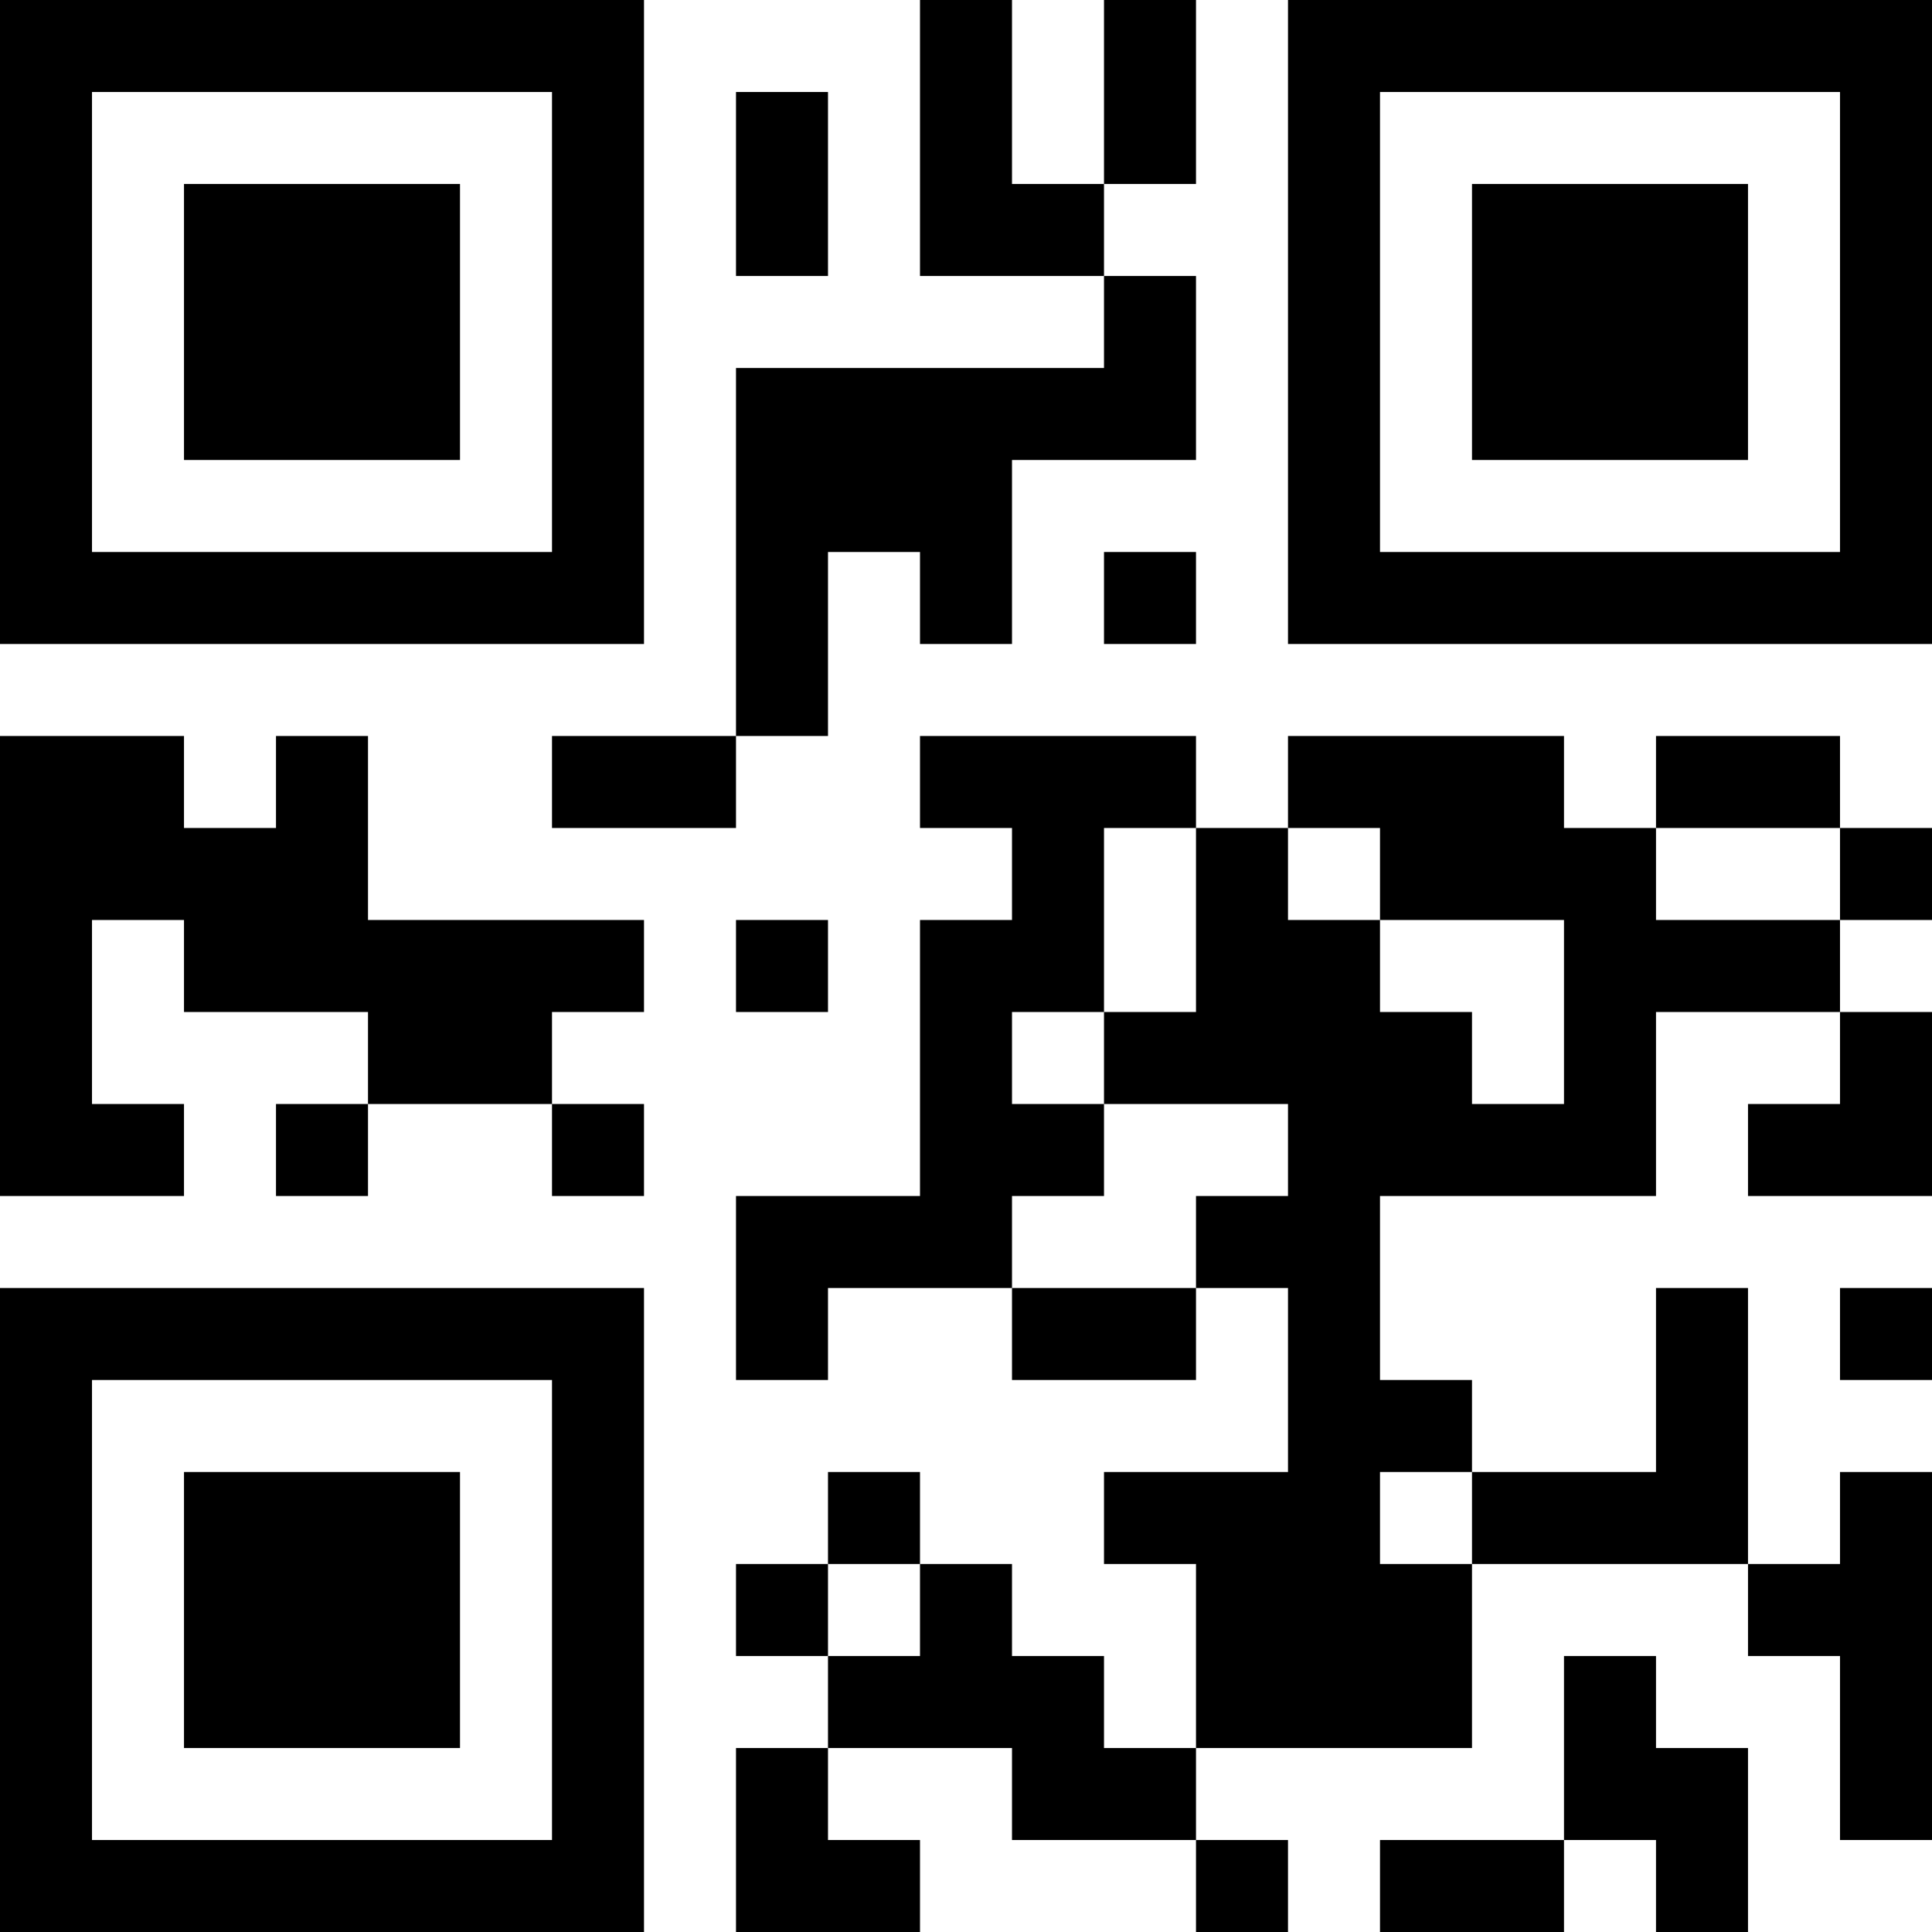 <?xml version='1.0' encoding='UTF-8'?>
<svg width="21mm" height="21mm" version="1.1" viewBox="0 0 21 21" xmlns="http://www.w3.org/2000/svg"><path d="M0,0H1V1H0zM1,0H2V1H1zM2,0H3V1H2zM3,0H4V1H3zM4,0H5V1H4zM5,0H6V1H5zM6,0H7V1H6zM10,0H11V1H10zM12,0H13V1H12zM14,0H15V1H14zM15,0H16V1H15zM16,0H17V1H16zM17,0H18V1H17zM18,0H19V1H18zM19,0H20V1H19zM20,0H21V1H20zM0,1H1V2H0zM6,1H7V2H6zM8,1H9V2H8zM10,1H11V2H10zM12,1H13V2H12zM14,1H15V2H14zM20,1H21V2H20zM0,2H1V3H0zM2,2H3V3H2zM3,2H4V3H3zM4,2H5V3H4zM6,2H7V3H6zM8,2H9V3H8zM10,2H11V3H10zM11,2H12V3H11zM14,2H15V3H14zM16,2H17V3H16zM17,2H18V3H17zM18,2H19V3H18zM20,2H21V3H20zM0,3H1V4H0zM2,3H3V4H2zM3,3H4V4H3zM4,3H5V4H4zM6,3H7V4H6zM12,3H13V4H12zM14,3H15V4H14zM16,3H17V4H16zM17,3H18V4H17zM18,3H19V4H18zM20,3H21V4H20zM0,4H1V5H0zM2,4H3V5H2zM3,4H4V5H3zM4,4H5V5H4zM6,4H7V5H6zM8,4H9V5H8zM9,4H10V5H9zM10,4H11V5H10zM11,4H12V5H11zM12,4H13V5H12zM14,4H15V5H14zM16,4H17V5H16zM17,4H18V5H17zM18,4H19V5H18zM20,4H21V5H20zM0,5H1V6H0zM6,5H7V6H6zM8,5H9V6H8zM9,5H10V6H9zM10,5H11V6H10zM14,5H15V6H14zM20,5H21V6H20zM0,6H1V7H0zM1,6H2V7H1zM2,6H3V7H2zM3,6H4V7H3zM4,6H5V7H4zM5,6H6V7H5zM6,6H7V7H6zM8,6H9V7H8zM10,6H11V7H10zM12,6H13V7H12zM14,6H15V7H14zM15,6H16V7H15zM16,6H17V7H16zM17,6H18V7H17zM18,6H19V7H18zM19,6H20V7H19zM20,6H21V7H20zM8,7H9V8H8zM0,8H1V9H0zM1,8H2V9H1zM3,8H4V9H3zM6,8H7V9H6zM7,8H8V9H7zM10,8H11V9H10zM11,8H12V9H11zM12,8H13V9H12zM14,8H15V9H14zM15,8H16V9H15zM16,8H17V9H16zM18,8H19V9H18zM19,8H20V9H19zM0,9H1V10H0zM1,9H2V10H1zM2,9H3V10H2zM3,9H4V10H3zM11,9H12V10H11zM13,9H14V10H13zM15,9H16V10H15zM16,9H17V10H16zM17,9H18V10H17zM20,9H21V10H20zM0,10H1V11H0zM2,10H3V11H2zM3,10H4V11H3zM4,10H5V11H4zM5,10H6V11H5zM6,10H7V11H6zM8,10H9V11H8zM10,10H11V11H10zM11,10H12V11H11zM13,10H14V11H13zM14,10H15V11H14zM17,10H18V11H17zM18,10H19V11H18zM19,10H20V11H19zM0,11H1V12H0zM4,11H5V12H4zM5,11H6V12H5zM10,11H11V12H10zM12,11H13V12H12zM13,11H14V12H13zM14,11H15V12H14zM15,11H16V12H15zM17,11H18V12H17zM20,11H21V12H20zM0,12H1V13H0zM1,12H2V13H1zM3,12H4V13H3zM6,12H7V13H6zM10,12H11V13H10zM11,12H12V13H11zM14,12H15V13H14zM15,12H16V13H15zM16,12H17V13H16zM17,12H18V13H17zM19,12H20V13H19zM20,12H21V13H20zM8,13H9V14H8zM9,13H10V14H9zM10,13H11V14H10zM13,13H14V14H13zM14,13H15V14H14zM0,14H1V15H0zM1,14H2V15H1zM2,14H3V15H2zM3,14H4V15H3zM4,14H5V15H4zM5,14H6V15H5zM6,14H7V15H6zM8,14H9V15H8zM11,14H12V15H11zM12,14H13V15H12zM14,14H15V15H14zM18,14H19V15H18zM20,14H21V15H20zM0,15H1V16H0zM6,15H7V16H6zM14,15H15V16H14zM15,15H16V16H15zM18,15H19V16H18zM0,16H1V17H0zM2,16H3V17H2zM3,16H4V17H3zM4,16H5V17H4zM6,16H7V17H6zM9,16H10V17H9zM12,16H13V17H12zM13,16H14V17H13zM14,16H15V17H14zM16,16H17V17H16zM17,16H18V17H17zM18,16H19V17H18zM20,16H21V17H20zM0,17H1V18H0zM2,17H3V18H2zM3,17H4V18H3zM4,17H5V18H4zM6,17H7V18H6zM8,17H9V18H8zM10,17H11V18H10zM13,17H14V18H13zM14,17H15V18H14zM15,17H16V18H15zM19,17H20V18H19zM20,17H21V18H20zM0,18H1V19H0zM2,18H3V19H2zM3,18H4V19H3zM4,18H5V19H4zM6,18H7V19H6zM9,18H10V19H9zM10,18H11V19H10zM11,18H12V19H11zM13,18H14V19H13zM14,18H15V19H14zM15,18H16V19H15zM17,18H18V19H17zM20,18H21V19H20zM0,19H1V20H0zM6,19H7V20H6zM8,19H9V20H8zM11,19H12V20H11zM12,19H13V20H12zM17,19H18V20H17zM18,19H19V20H18zM20,19H21V20H20zM0,20H1V21H0zM1,20H2V21H1zM2,20H3V21H2zM3,20H4V21H3zM4,20H5V21H4zM5,20H6V21H5zM6,20H7V21H6zM8,20H9V21H8zM9,20H10V21H9zM13,20H14V21H13zM15,20H16V21H15zM16,20H17V21H16zM18,20H19V21H18z" id="qr-path" fill="#000000" fill-opacity="1" fill-rule="nonzero" stroke="none" /></svg>